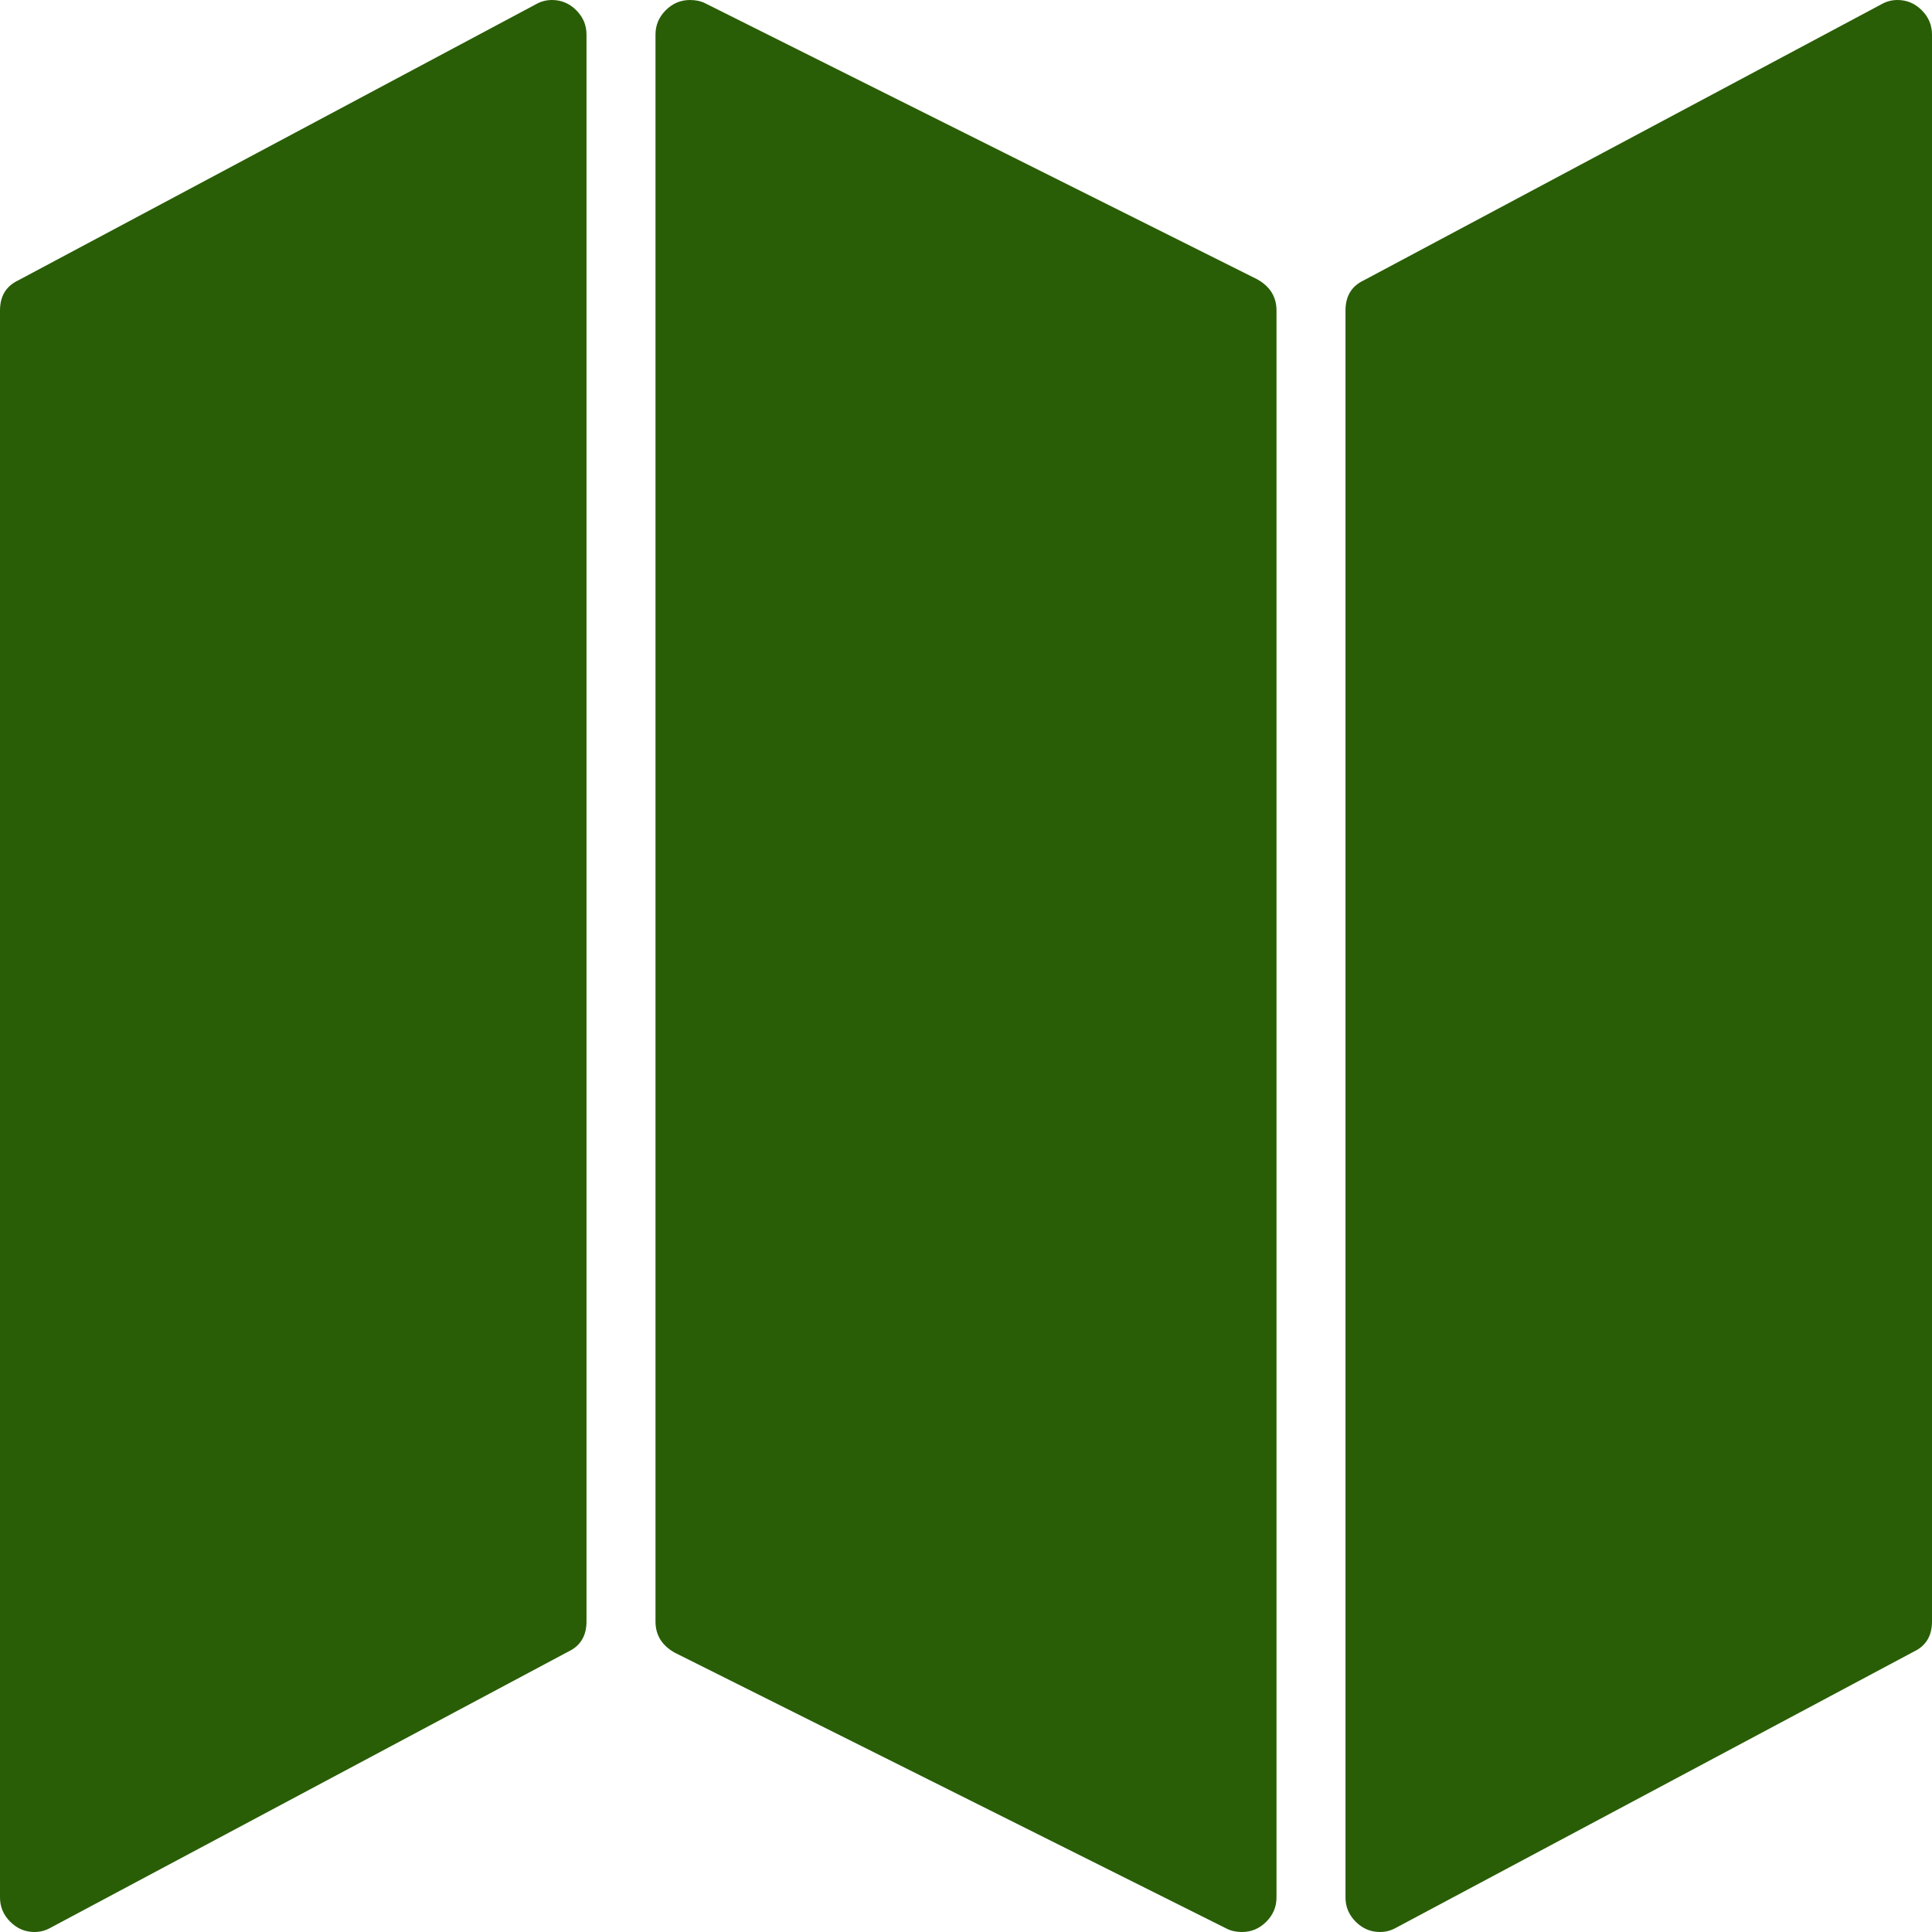 <?xml version="1.0" encoding="UTF-8" standalone="no"?>
<svg
   xmlns:dc="http://purl.org/dc/elements/1.1/"
   xmlns:cc="http://creativecommons.org/ns#"
   xmlns:rdf="http://www.w3.org/1999/02/22-rdf-syntax-ns#"
   xmlns:svg="http://www.w3.org/2000/svg"
   xmlns="http://www.w3.org/2000/svg"
   xmlns:sodipodi="http://sodipodi.sourceforge.net/DTD/sodipodi-0.dtd"
   xmlns:inkscape="http://www.inkscape.org/namespaces/inkscape"
   width="1792"
   height="1792"
   viewBox="0 0 1792 1792"
   version="1.1"
   id="svg6"
   sodipodi:docname="map.svg"
   inkscape:version="0.92.3 (2405546, 2018-03-11)">
  <defs
     id="defs10" />
  <sodipodi:namedview
     pagecolor="#ffffff"
     bordercolor="#666666"
     borderopacity="1"
     objecttolerance="10"
     gridtolerance="10"
     guidetolerance="10"
     inkscape:pageopacity="0"
     inkscape:pageshadow="2"
     inkscape:window-width="2400"
     inkscape:window-height="1271"
     id="namedview8"
     showgrid="false"
     inkscape:zoom="0.37249375"
     inkscape:cx="758.87961"
     inkscape:cy="785.25513"
     inkscape:window-x="2551"
     inkscape:window-y="-9"
     inkscape:window-maximized="1"
     inkscape:current-layer="svg6" />
  <g
     id="g818">
    <path
       style="fill:#295e06"
       inkscape:connector-curvature="0"
       id="path2"
       d="M 658,1493.098 V 60.901 l 476,238 v 1432.197 z m 640,-1194.032 444,-236.8 v 1430.667 l -444,236.8 z m -1248,0 444,-236.8 v 1430.667 l -444,236.8 z" />
    <path
       fill="#112603"
       style="fill:#295e06;fill-opacity:1"
       id="path4"
       d="M708 141.803l376 188v1320.393l-376-188V141.803m984 3.797v1317.332l-344 183.467V329.067L1692 145.6m-1248 0v1317.332l-344 183.467V329.067L444 145.6M1760 0c-5.334 0-10.334 1.334-15 4l-480 256c-11.334 5.334-17 14.667-17 28v1472c0 8.667 3.166 16.167 9.5 22.5 6.333 6.334 13.833 9.5 22.5 9.5 5.333 0 10.333-1.333 15-4l480-256c11.333-5.333 17-14.666 17-28V32c0-8.666-3.167-16.166-9.5-22.5-6.334-6.333-13.834-9.5-22.5-9.5zM640 0c-8.667 0-16.167 3.167-22.5 9.5-6.334 6.334-9.5 13.834-9.5 22.5v1472c0 12.667 6 22.334 18 29l512 256c4 2 8.666 3 14 3 8.666 0 16.166-3.166 22.5-9.5 6.333-6.333 9.5-13.833 9.5-22.5V288c0-12.666-6-22.333-18-29L654 3c-4-2-8.667-3-14-3zM512 0c-5.334 0-10.334 1.334-15 4L17 260c-11.334 5.334-17 14.667-17 28v1472c0 8.667 3.166 16.167 9.5 22.5 6.333 6.334 13.833 9.5 22.5 9.5 5.333 0 10.333-1.333 15-4l480-256c11.333-5.333 17-14.666 17-28V32c0-8.666-3.167-16.166-9.5-22.5C528.166 3.167 520.666 0 512 0z" />
  </g>
</svg>
